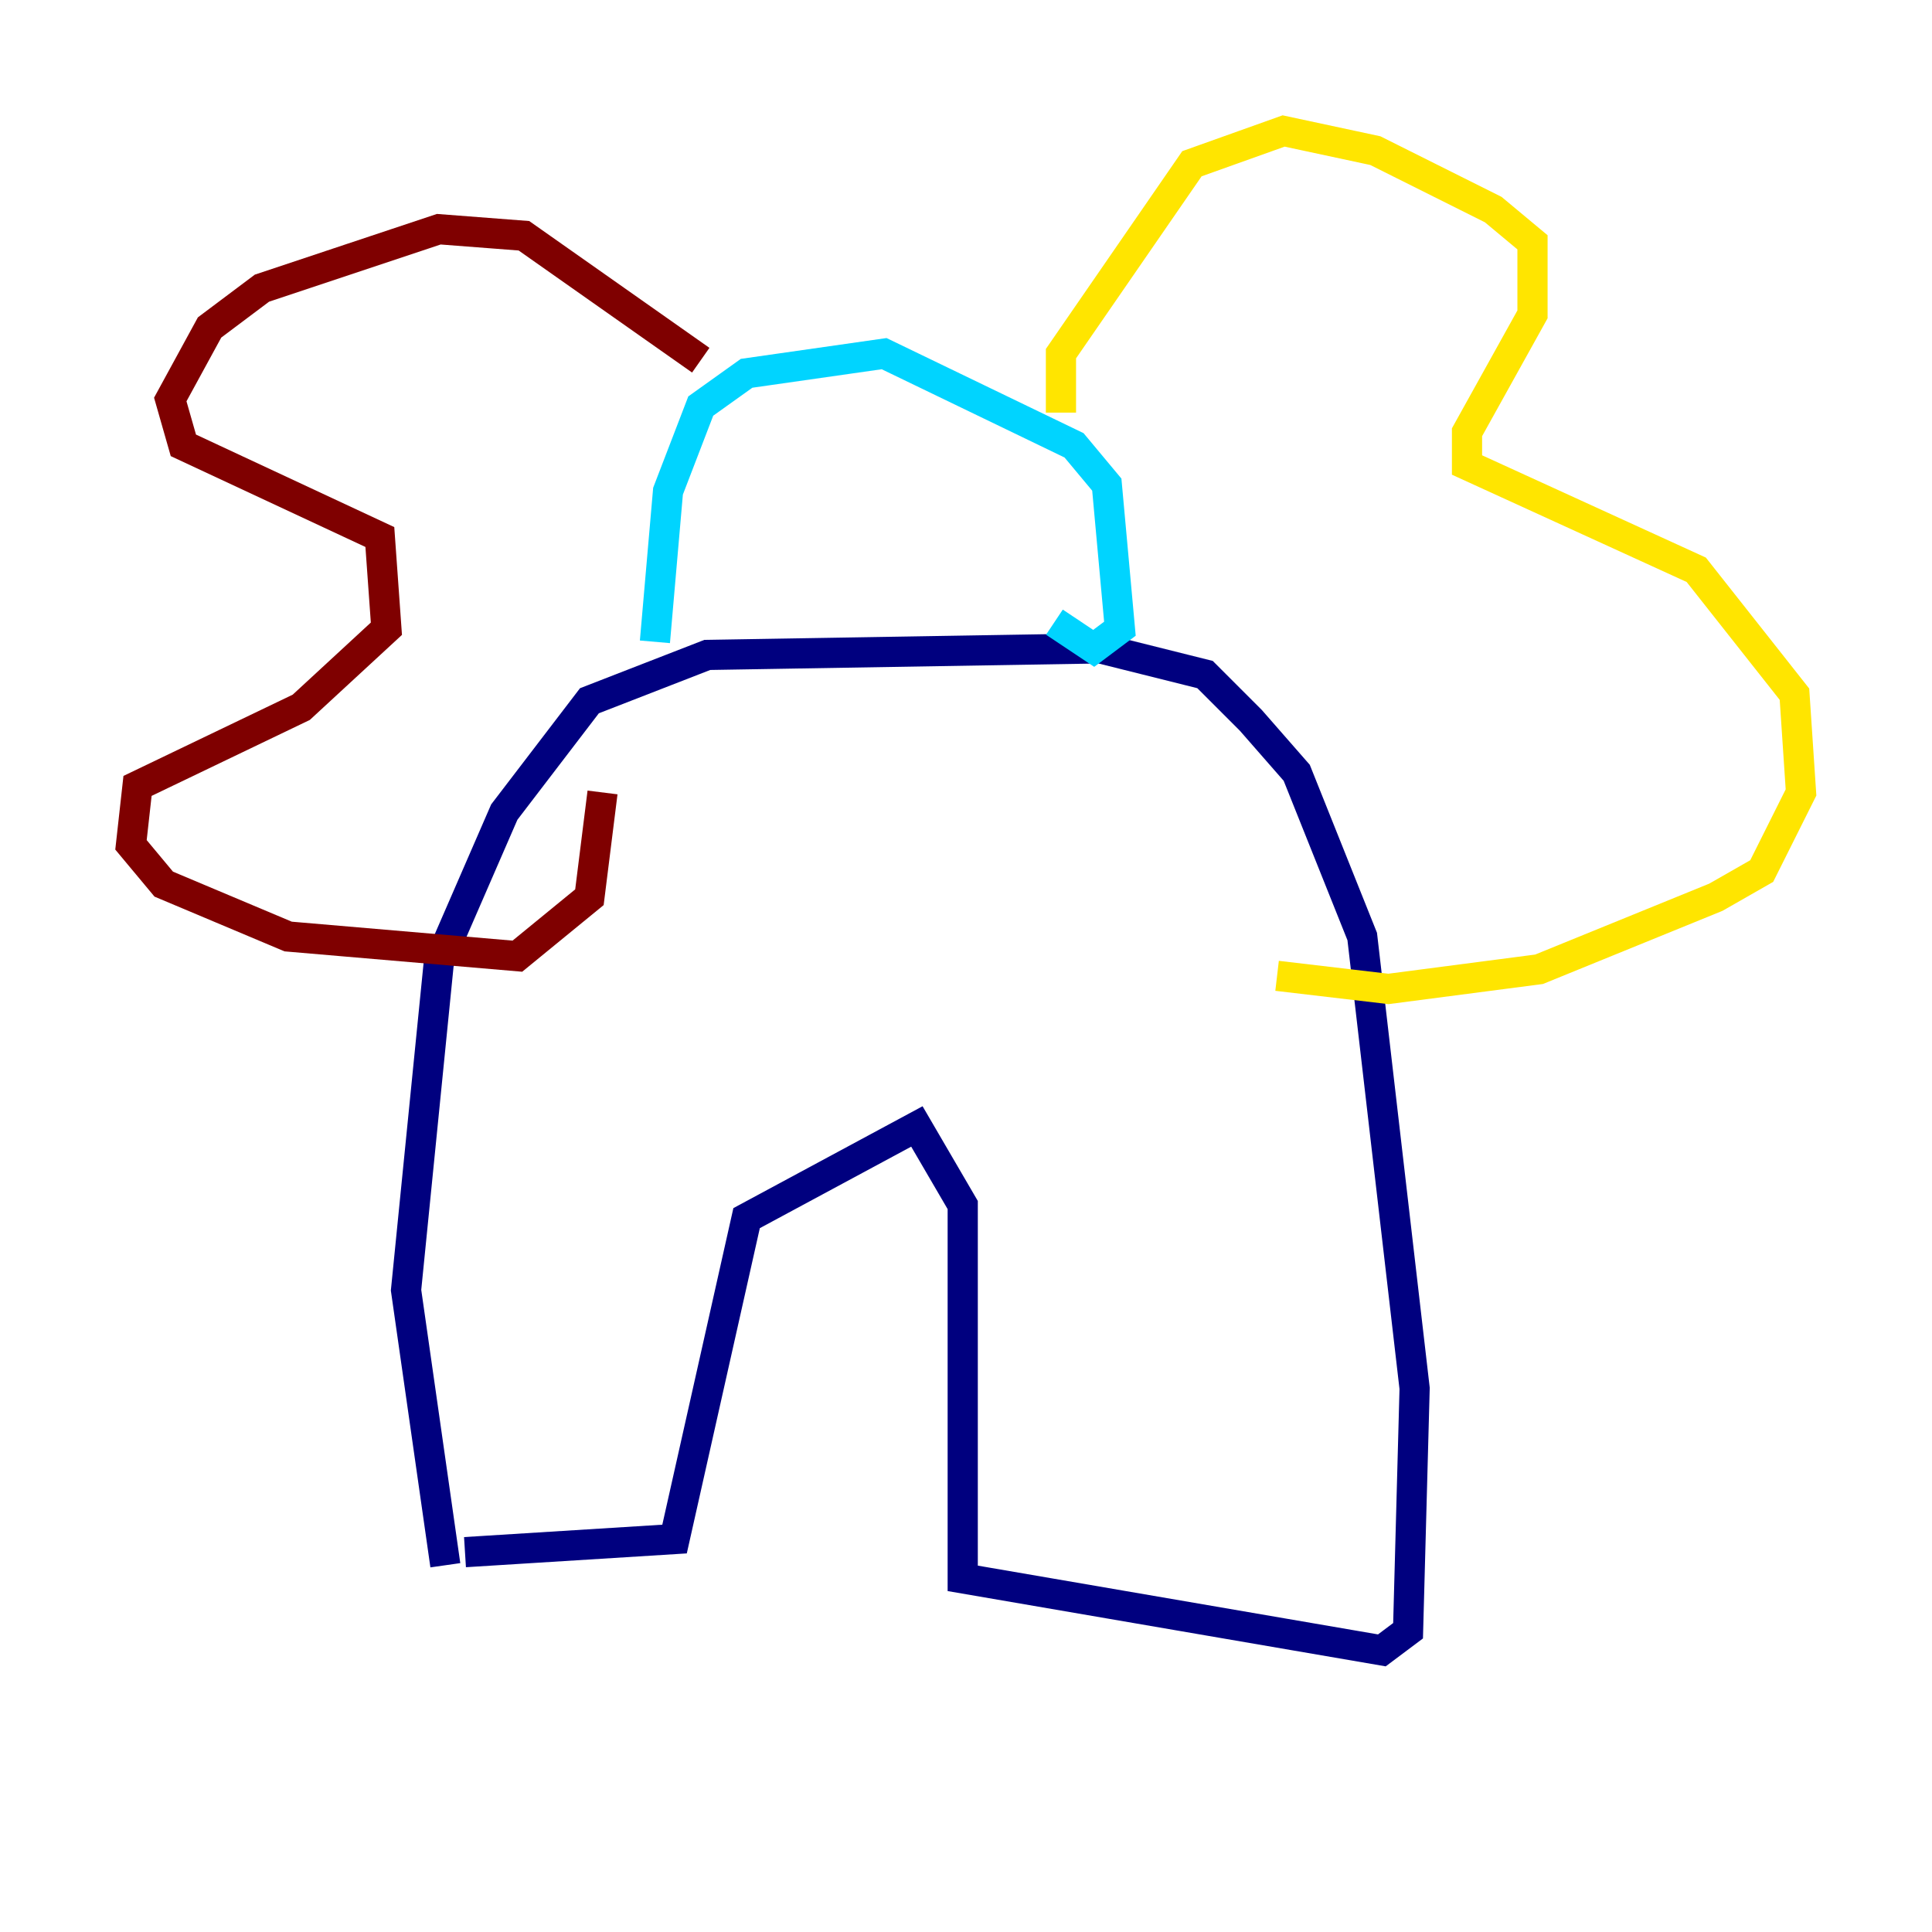 <?xml version="1.0" encoding="utf-8" ?>
<svg baseProfile="tiny" height="128" version="1.2" viewBox="0,0,128,128" width="128" xmlns="http://www.w3.org/2000/svg" xmlns:ev="http://www.w3.org/2001/xml-events" xmlns:xlink="http://www.w3.org/1999/xlink"><defs /><polyline fill="none" points="29.505,103.702 26.902,85.478 29.071,63.783 33.41,53.803 39.051,46.427 46.861,43.39 72.895,42.956 79.837,44.691 82.875,47.729 85.912,51.2 90.251,62.047 93.722,91.986 93.288,108.041 91.552,109.342 63.783,104.57 63.783,79.837 60.746,74.63 49.464,80.705 44.691,101.966 30.807,102.834" stroke="#00007f" stroke-width="2" /><polyline fill="none" points="43.39,42.522 44.258,32.542 46.427,26.902 49.464,24.732 58.576,23.43 71.159,29.505 73.329,32.108 74.197,41.654 72.461,42.956 69.858,41.22" stroke="#00d4ff" stroke-width="2" /><polyline fill="none" points="70.291,27.336 70.291,23.43 78.969,10.848 85.044,8.678 91.119,9.98 98.929,13.885 101.532,16.054 101.532,20.827 97.193,28.637 97.193,30.807 112.38,37.749 118.888,45.993 119.322,52.502 116.719,57.709 113.681,59.444 101.966,64.217 91.986,65.519 84.61,64.651" stroke="#ffe500" stroke-width="2" /><polyline fill="none" points="46.427,23.864 34.712,15.62 29.071,15.186 17.356,19.091 13.885,21.695 11.281,26.468 12.149,29.505 25.166,35.58 25.6,41.654 19.959,46.861 9.112,52.068 8.678,55.973 10.848,58.576 19.091,62.047 34.278,63.349 39.051,59.444 39.919,52.502" stroke="#7f0000" stroke-width="2" /></svg>